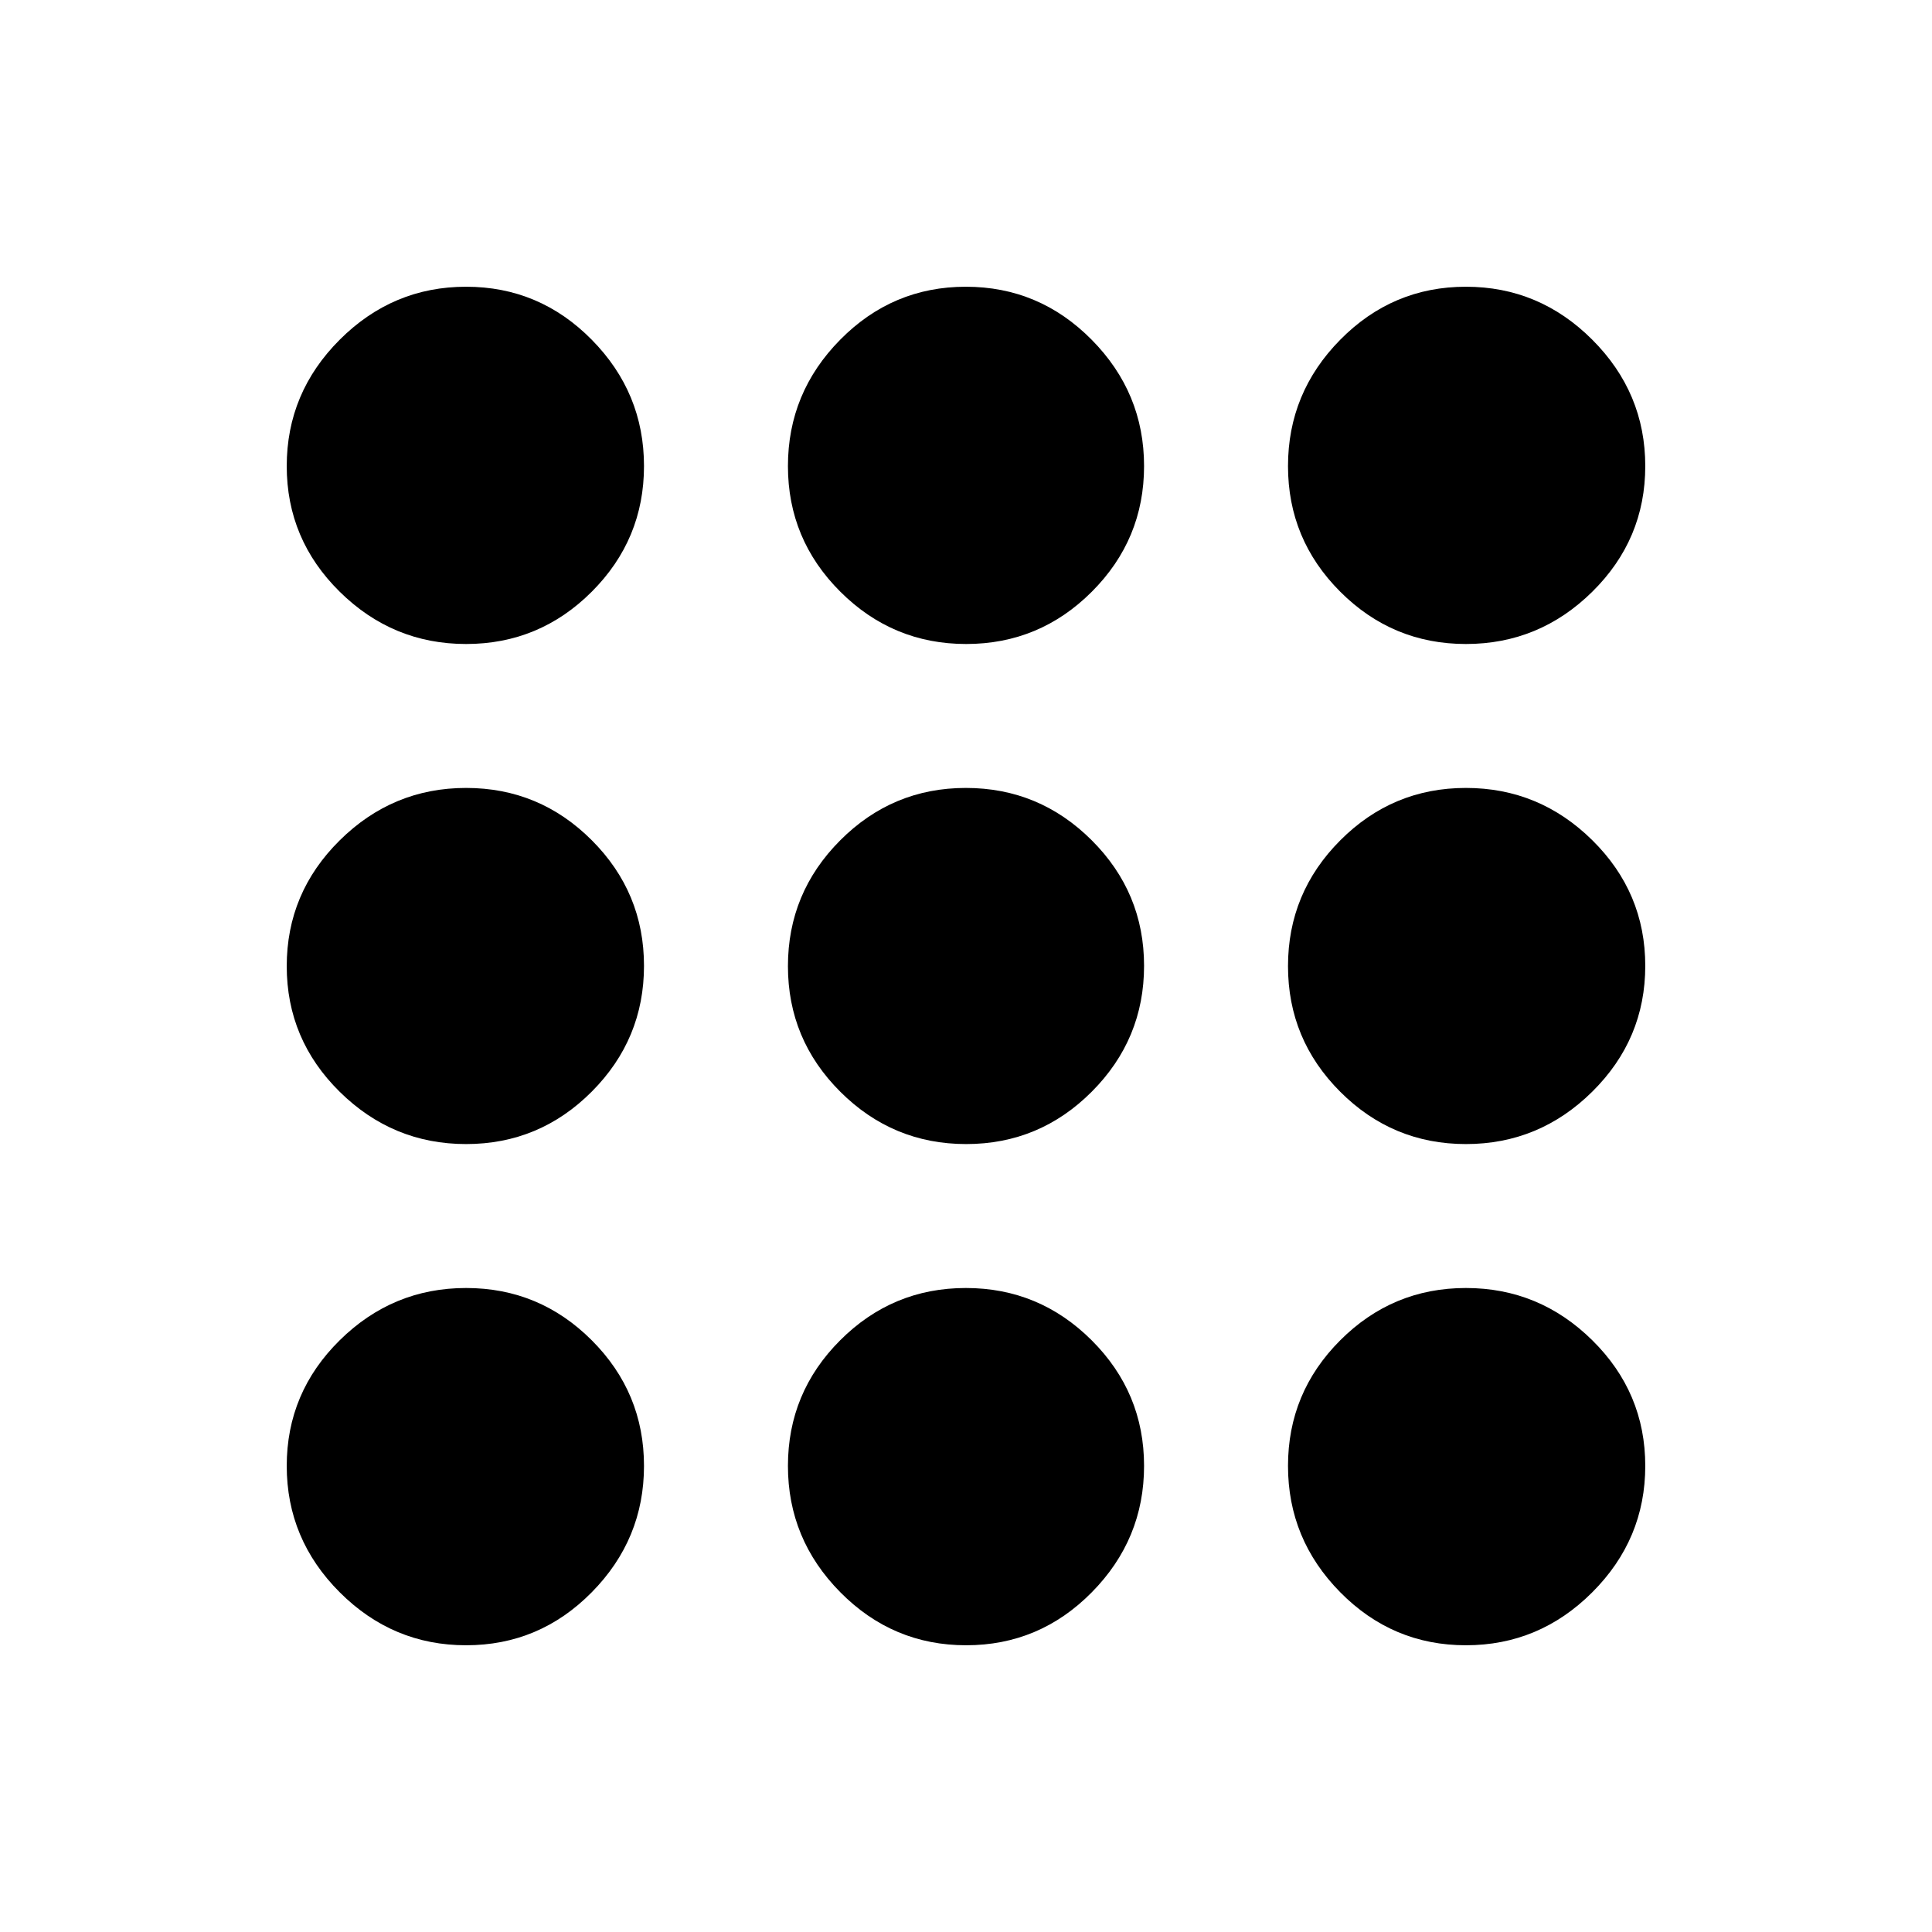 <svg xmlns="http://www.w3.org/2000/svg" height="24" viewBox="0 -960 960 960" width="24"><path d="M231.596-142.477q-36.466 0-62.792-26.327-26.327-26.326-26.327-62.792 0-36.467 26.327-62.435Q195.13-320 231.596-320q36.467 0 62.435 25.969Q320-268.063 320-231.596q0 36.466-25.969 62.792-25.968 26.327-62.435 26.327Zm248.479 0q-36.466 0-62.51-26.327-26.044-26.326-26.044-62.792 0-36.467 25.969-62.435Q443.458-320 479.925-320q36.466 0 62.51 25.969 26.044 25.968 26.044 62.435 0 36.466-25.969 62.792-25.968 26.327-62.435 26.327Zm248.329 0q-36.467 0-62.435-26.327Q640-195.13 640-231.596q0-36.467 25.969-62.435Q691.937-320 728.404-320q36.466 0 62.792 25.969 26.327 25.968 26.327 62.435 0 36.466-26.327 62.792-26.326 26.327-62.792 26.327ZM231.596-391.521q-36.466 0-62.792-25.969-26.327-25.968-26.327-62.435 0-36.466 26.327-62.51 26.326-26.044 62.792-26.044 36.467 0 62.435 25.969Q320-516.542 320-480.075q0 36.466-25.969 62.51-25.968 26.044-62.435 26.044Zm248.479 0q-36.466 0-62.51-25.969-26.044-25.968-26.044-62.435 0-36.466 25.969-62.51 25.968-26.044 62.435-26.044 36.466 0 62.51 25.969 26.044 25.968 26.044 62.435 0 36.466-25.969 62.51-25.968 26.044-62.435 26.044Zm248.329 0q-36.467 0-62.435-25.969Q640-443.458 640-479.925q0-36.466 25.969-62.51 25.968-26.044 62.435-26.044 36.466 0 62.792 25.969 26.327 25.968 26.327 62.435 0 36.466-26.327 62.51-26.326 26.044-62.792 26.044ZM231.596-640q-36.466 0-62.792-25.969-26.327-25.968-26.327-62.435 0-36.466 26.327-62.792 26.326-26.327 62.792-26.327 36.467 0 62.435 26.327Q320-764.87 320-728.404q0 36.467-25.969 62.435Q268.063-640 231.596-640Zm248.479 0q-36.466 0-62.51-25.969-26.044-25.968-26.044-62.435 0-36.466 25.969-62.792 25.968-26.327 62.435-26.327 36.466 0 62.51 26.327 26.044 26.326 26.044 62.792 0 36.467-25.969 62.435Q516.542-640 480.075-640Zm248.329 0q-36.467 0-62.435-25.969Q640-691.937 640-728.404q0-36.466 25.969-62.792 25.968-26.327 62.435-26.327 36.466 0 62.792 26.327 26.327 26.326 26.327 62.792 0 36.467-26.327 62.435Q764.87-640 728.404-640Z"/></svg>